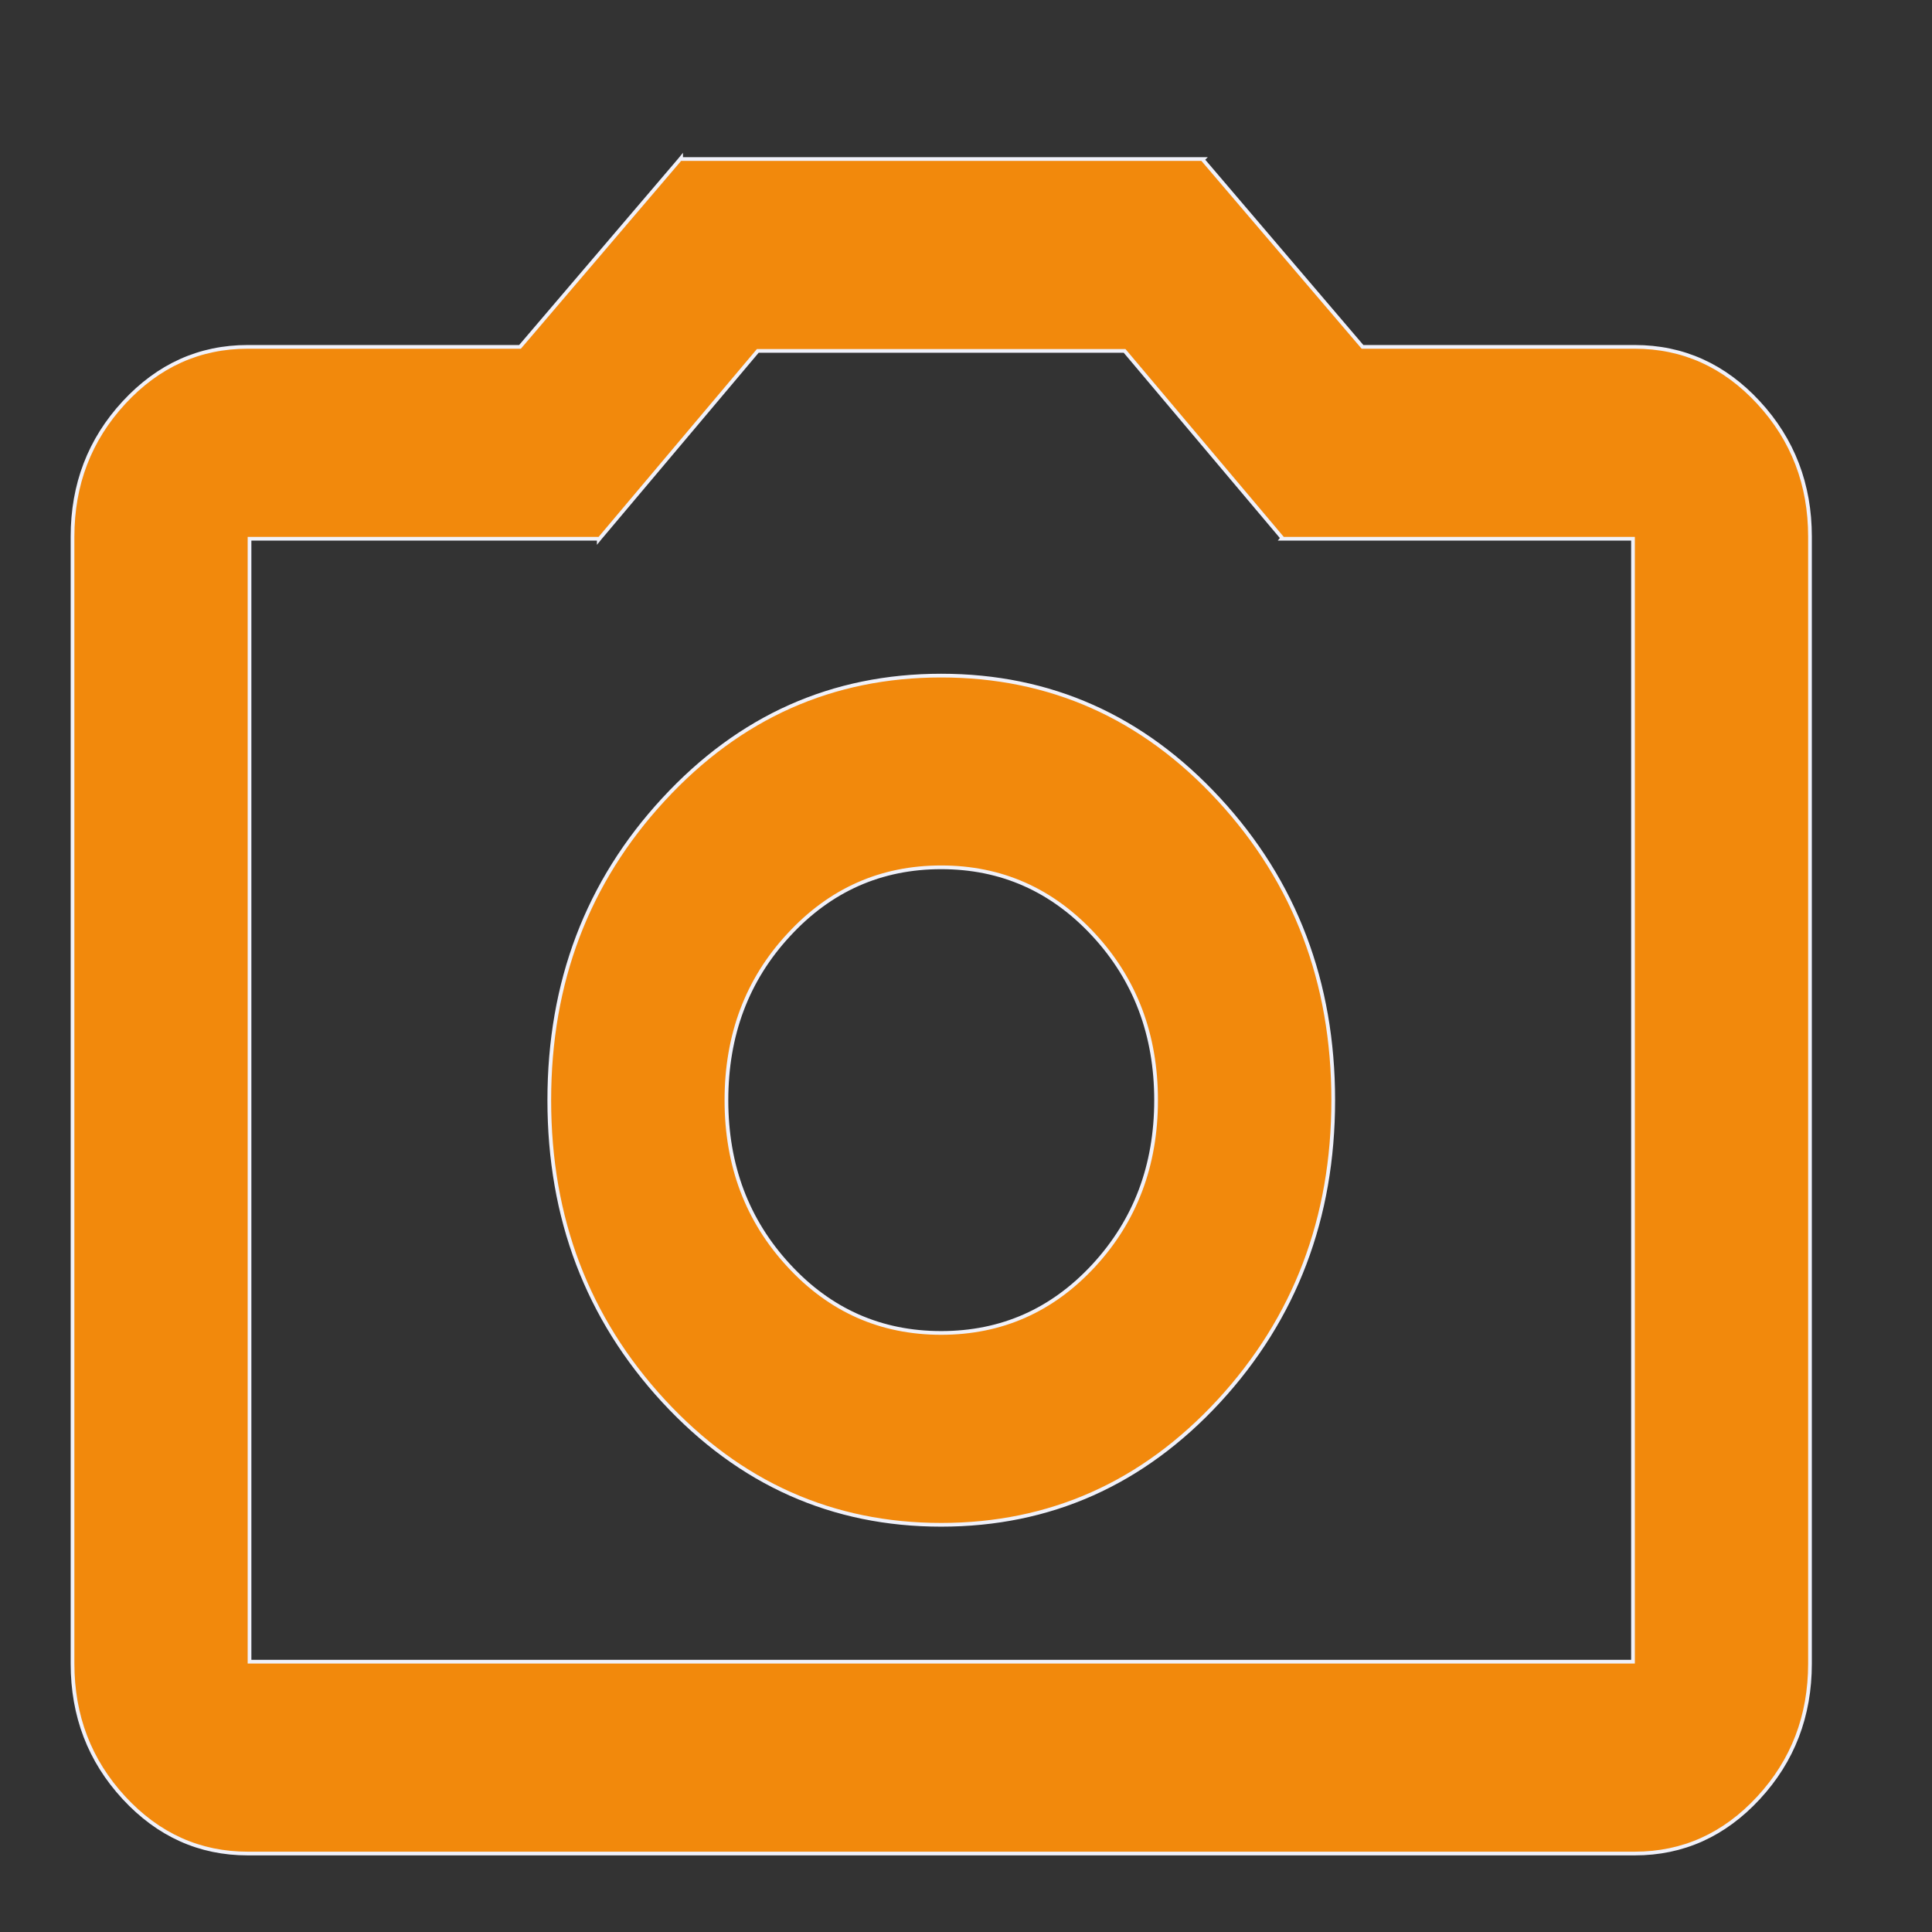 <svg width="13" height="13" viewBox="0 0 13 13" fill="none" xmlns="http://www.w3.org/2000/svg">
<rect x="0" y="0" width="13" height="13" fill="#333333" stroke="none"/>
<path d="M4.583 1.07V1.063L4.574 1.074L3.499 2.334H1.667C1.343 2.334 1.065 2.459 0.834 2.709C0.603 2.959 0.488 3.26 0.488 3.611V11.194C0.488 11.546 0.603 11.847 0.834 12.097C1.065 12.347 1.343 12.472 1.667 12.472H11C11.324 12.472 11.602 12.347 11.833 12.097C12.064 11.847 12.179 11.546 12.179 11.194V3.611C12.179 3.26 12.064 2.959 11.833 2.709C11.602 2.459 11.324 2.334 11 2.334H9.168L8.093 1.074L8.097 1.07H8.083H4.583ZM8.628 3.62L8.624 3.625H8.638H10.988V11.181H1.679V3.625H4.029V3.631L4.038 3.62L5.099 2.361H7.567L8.628 3.62ZM6.333 10.26C7.066 10.26 7.689 9.982 8.202 9.427C8.714 8.871 8.971 8.196 8.971 7.403C8.971 6.609 8.714 5.934 8.202 5.379C7.689 4.823 7.066 4.546 6.333 4.546C5.601 4.546 4.978 4.823 4.465 5.379C3.952 5.934 3.696 6.609 3.696 7.403C3.696 8.196 3.952 8.871 4.465 9.427C4.978 9.982 5.601 10.26 6.333 10.26ZM6.333 8.969C5.928 8.969 5.586 8.818 5.307 8.515C5.027 8.212 4.888 7.842 4.888 7.403C4.888 6.964 5.027 6.593 5.307 6.291C5.586 5.988 5.928 5.836 6.333 5.836C6.738 5.836 7.08 5.988 7.36 6.291C7.639 6.593 7.779 6.964 7.779 7.403C7.779 7.842 7.639 8.212 7.36 8.515C7.08 8.818 6.738 8.969 6.333 8.969Z" fill="#F2890C" stroke="#F0F1FA" stroke-width="0.025"/>
</svg>
